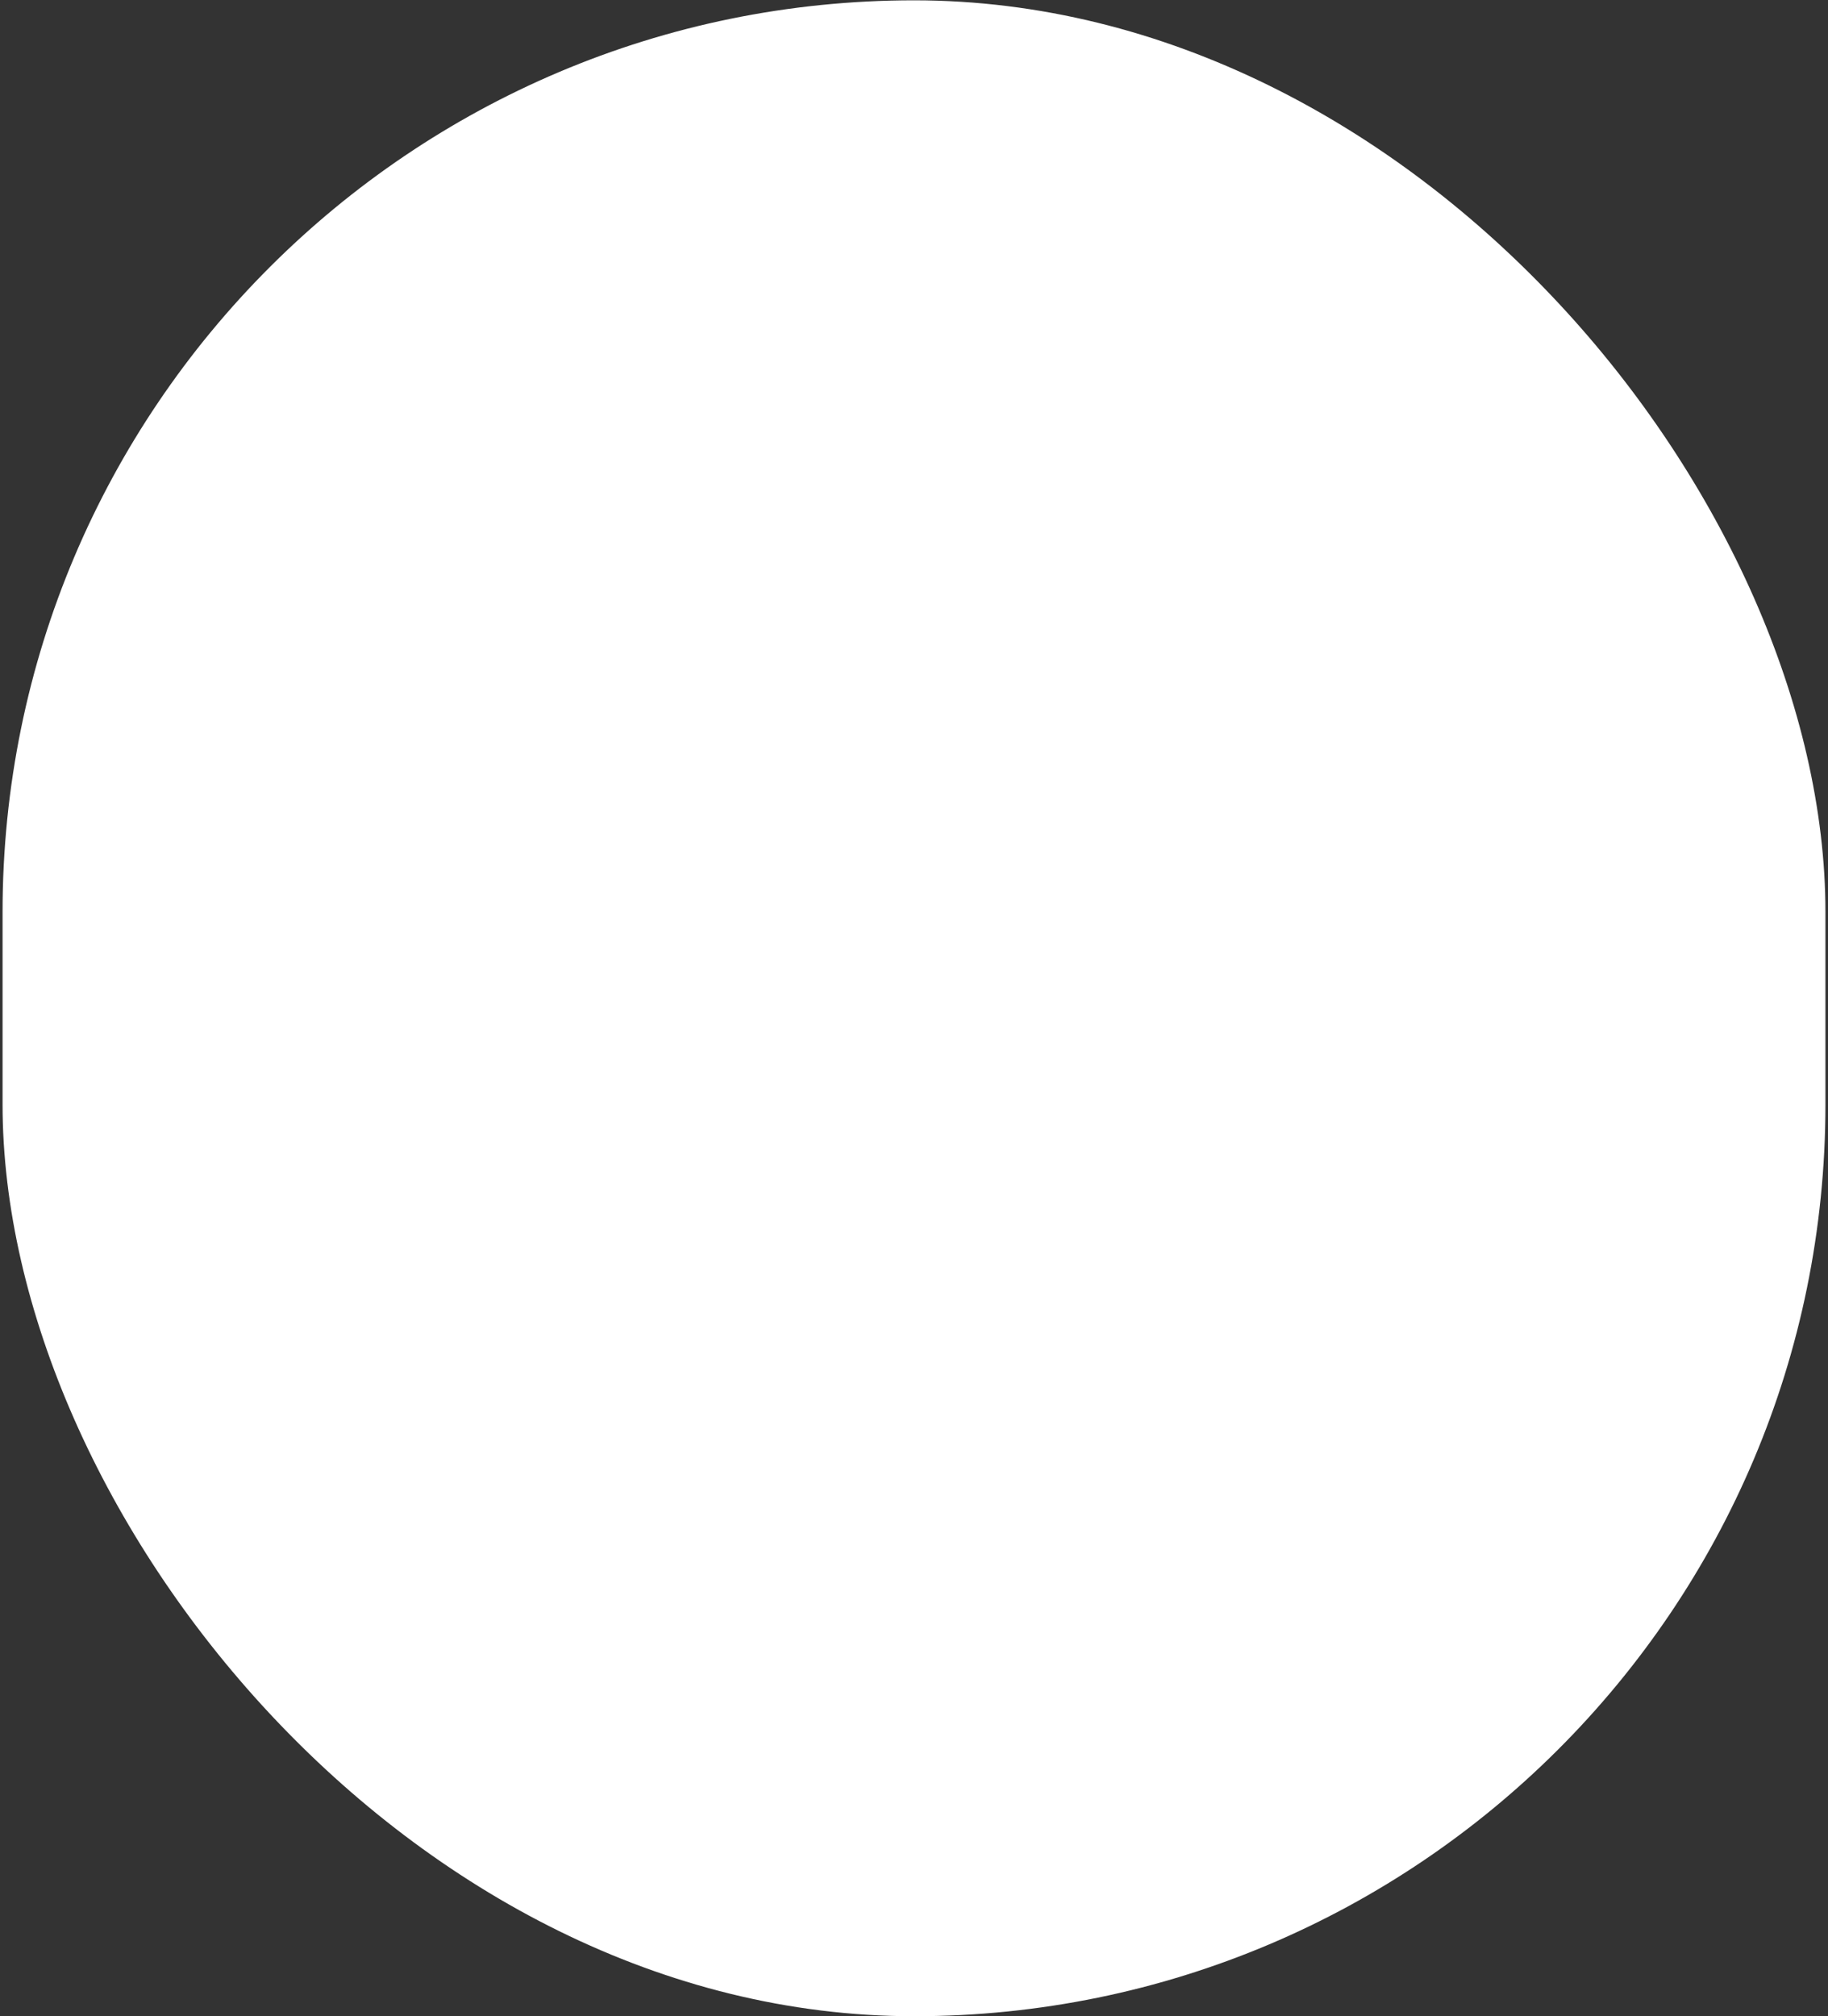 <svg width="634" height="699" viewBox="0 0 634 699" fill="none" xmlns="http://www.w3.org/2000/svg">
<rect x="0" y="0" width="634" height="699" fill="#333333" stroke="none"/>
<rect x="0.889" y="0.111" width="632.222" height="698.889" rx="316.111" fill="white"/>
</svg>
